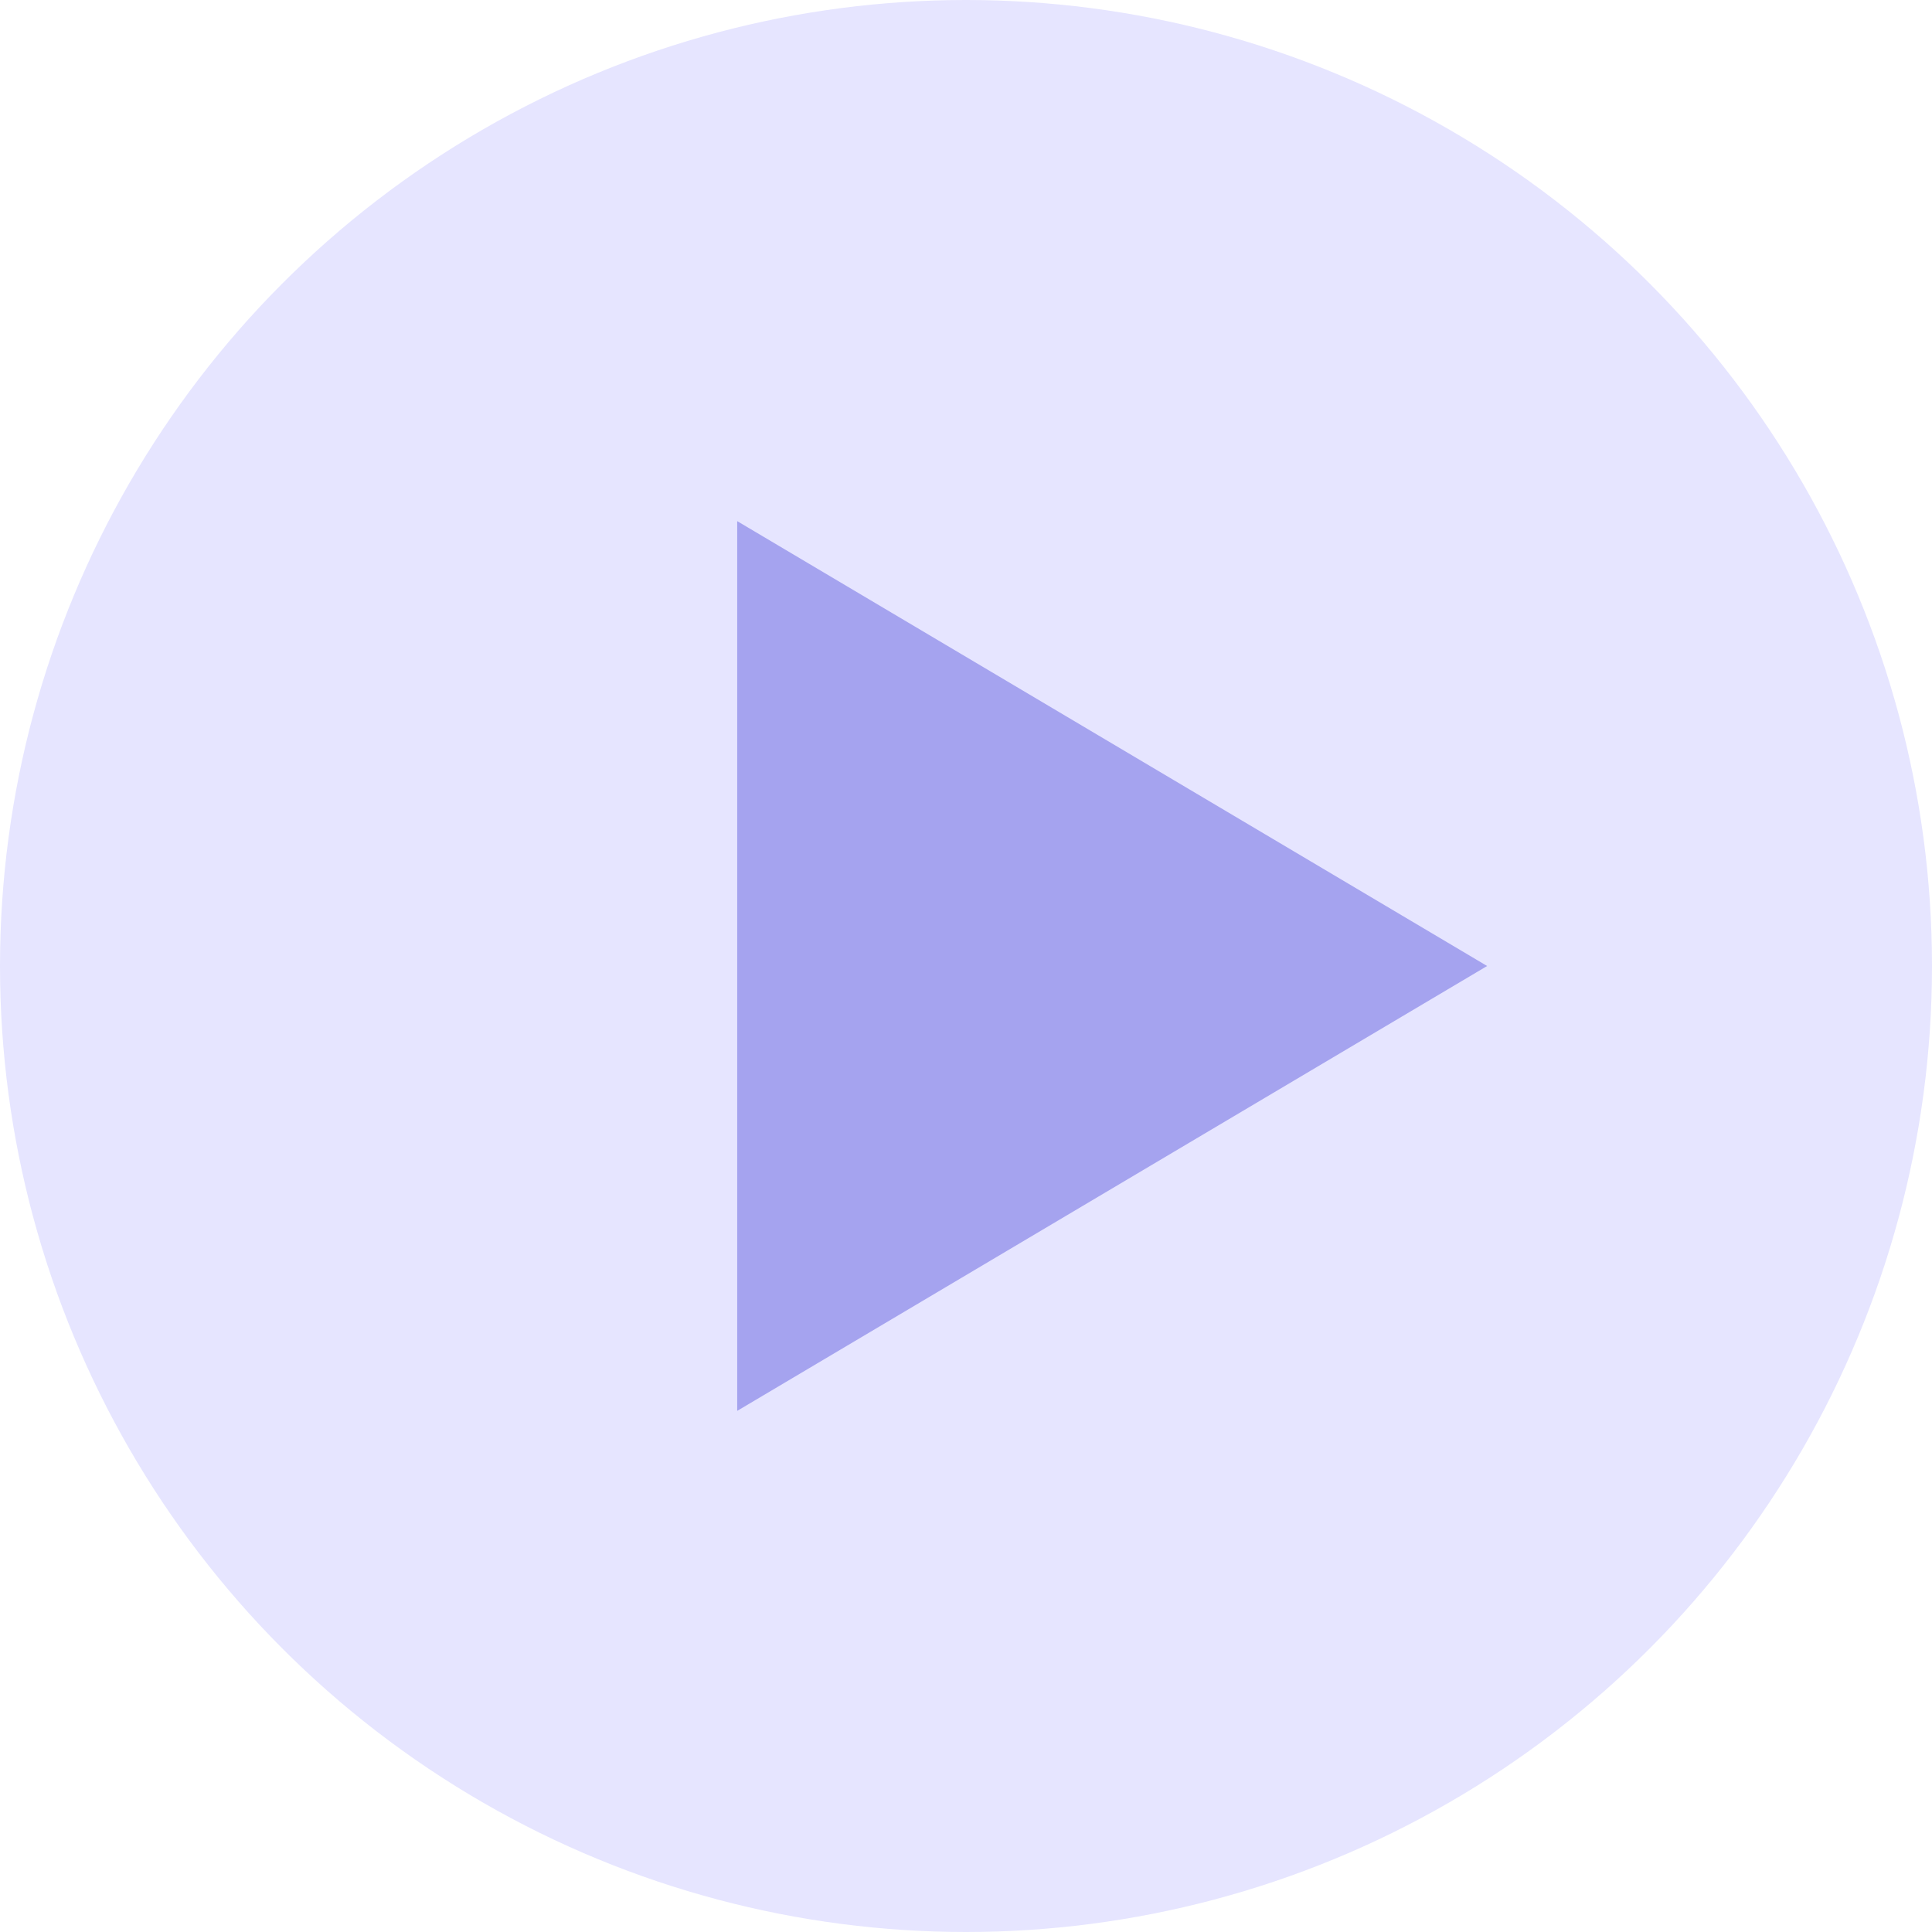 <svg width="152" height="152" viewBox="0 0 152 152" fill="none" xmlns="http://www.w3.org/2000/svg">
<circle cx="76" cy="76" r="76" fill="#E6E5FF"/>
<path d="M58 41V111L117 76L58 41Z" fill="#A5A3EF"/>
</svg>
